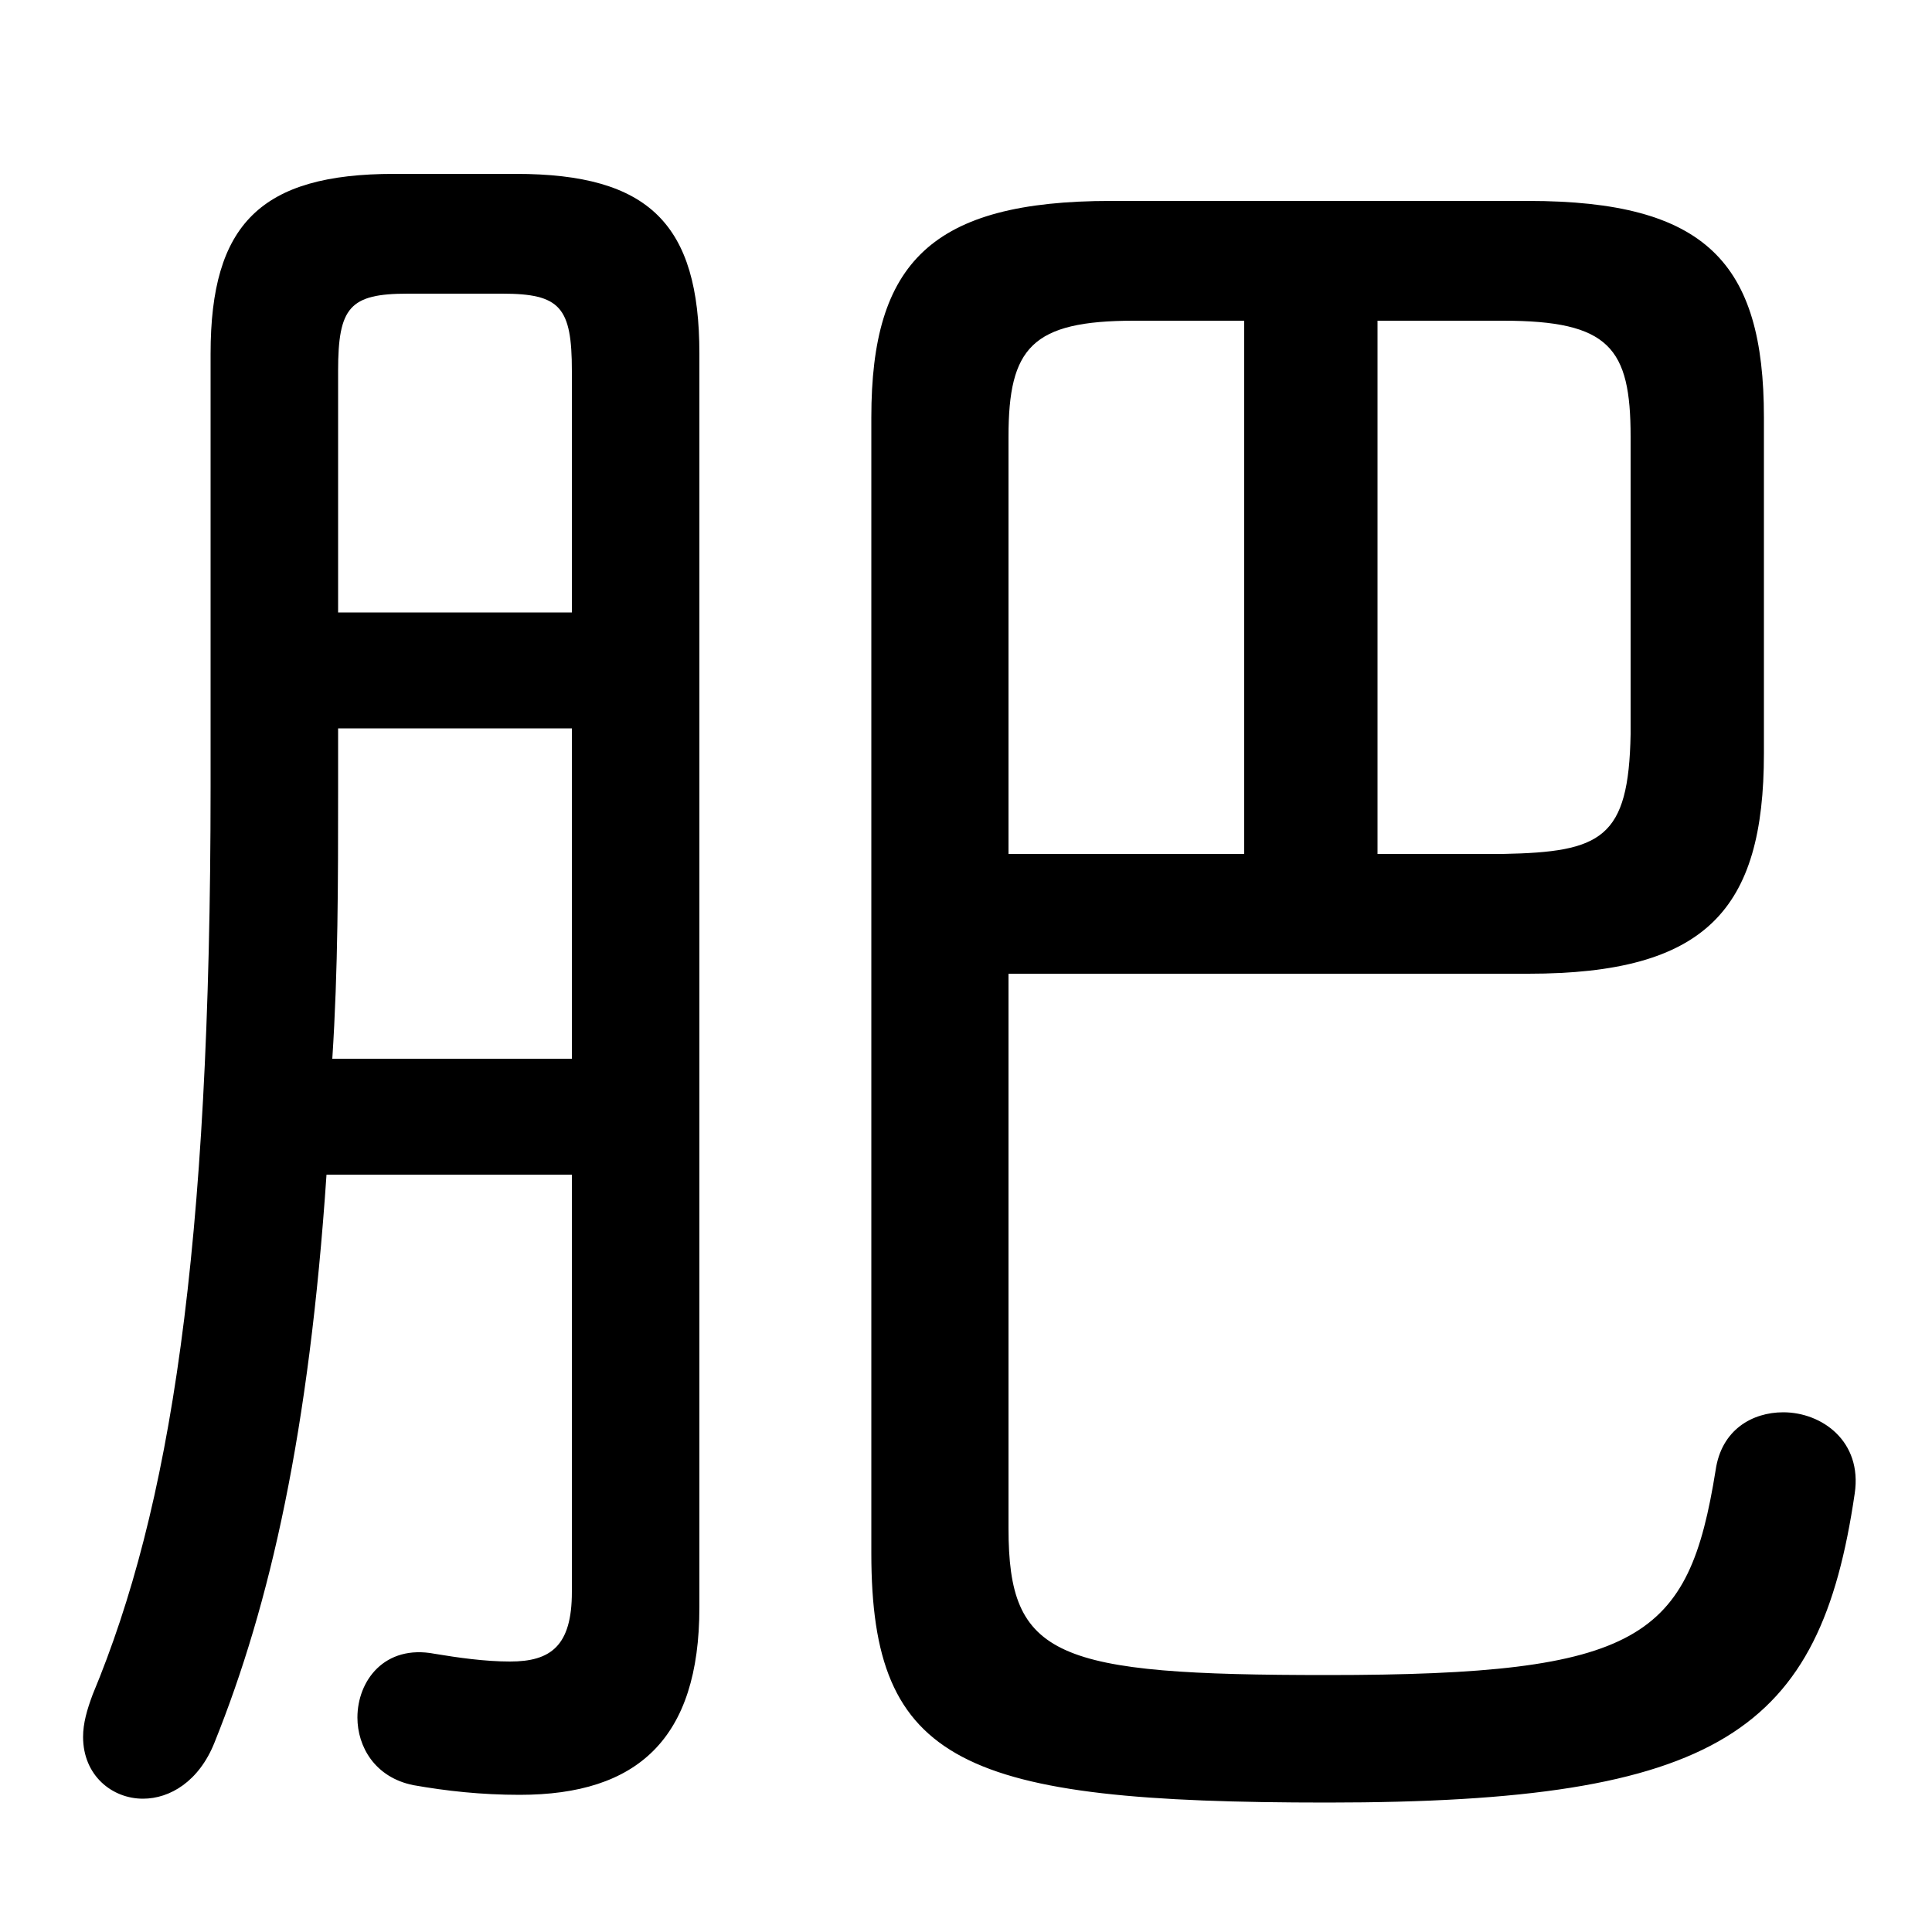 <svg xmlns="http://www.w3.org/2000/svg" viewBox="0 -44.0 50.0 50.0">
    <rect x="0" y="-44.0" width="50.0" height="50.0" fill="#808080" stroke="none"/>
    <g transform="scale(1, -1)">
        <!-- ボディの枠 -->
        <rect x="0" y="-6.0" width="50.0" height="50.0"
            stroke="white" fill="white"/>
        <!-- グリフ座標系の原点 -->
        <circle cx="0" cy="0" r="5" fill="white"/>
        <!-- グリフのアウトライン -->
        <g style="fill:black;stroke:#000000;stroke-width:0;stroke-linecap:round;stroke-linejoin:round;">
        <path d="M 14.8 13.6 L 14.8 2.8 C 14.8 1.4 14.25 1.0 13.2 1.0 C 12.55 1.0 11.85 1.1 11.25 1.2 C 9.95 1.45 9.25 0.5 9.25 -0.45 C 9.25 -1.2 9.7 -2.0 10.7 -2.2 C 11.55 -2.35 12.45 -2.45 13.45 -2.45 C 16.5 -2.45 18.1 -1.0 18.1 2.4 L 18.1 34.85 C 18.1 38.2 16.8 39.5 13.35 39.5 L 10.2 39.5 C 6.75 39.5 5.45 38.2 5.45 34.85 L 5.45 23.65 C 5.45 11.55 4.4 4.95 2.4 0.15 C 2.25 -0.25 2.15 -0.6 2.15 -0.95 C 2.15 -1.95 2.9 -2.55 3.7 -2.55 C 4.4 -2.55 5.15 -2.1 5.55 -1.1 C 7.0 2.5 8.0 6.95 8.45 13.6 Z M 14.8 28.15 L 8.75 28.15 L 8.75 34.4 C 8.75 36.05 9.05 36.4 10.55 36.4 L 13.0 36.4 C 14.5 36.4 14.8 36.05 14.8 34.4 Z M 14.8 25.15 L 14.8 16.6 L 8.6 16.6 C 8.75 18.9 8.75 21.2 8.75 23.5 L 8.75 25.15 Z M 26.1 18.8 L 39.55 18.8 C 44.15 18.8 45.65 20.45 45.65 24.5 L 45.65 33.2 C 45.65 37.2 44.15 38.8 39.55 38.8 L 28.75 38.8 C 24.1 38.8 22.55 37.2 22.55 33.2 L 22.55 3.8 C 22.55 -1.65 24.9 -2.65 34.35 -2.65 C 44.55 -2.65 47.1 -0.8 48.0 5.35 C 48.2 6.7 47.15 7.45 46.15 7.45 C 45.35 7.45 44.55 7.0 44.4 5.95 C 43.7 1.6 42.5 0.65 34.35 0.65 C 27.3 0.65 26.1 1.1 26.1 4.45 Z M 35.65 35.7 L 38.9 35.7 C 41.65 35.7 42.2 35.0 42.2 32.7 L 42.2 25.0 C 42.15 22.3 41.45 21.95 38.9 21.9 L 35.65 21.9 Z M 32.2 35.7 L 32.2 21.9 L 26.1 21.9 L 26.1 32.7 C 26.1 35.0 26.7 35.7 29.35 35.7 Z"/>
    </g>
    </g>
</svg>
